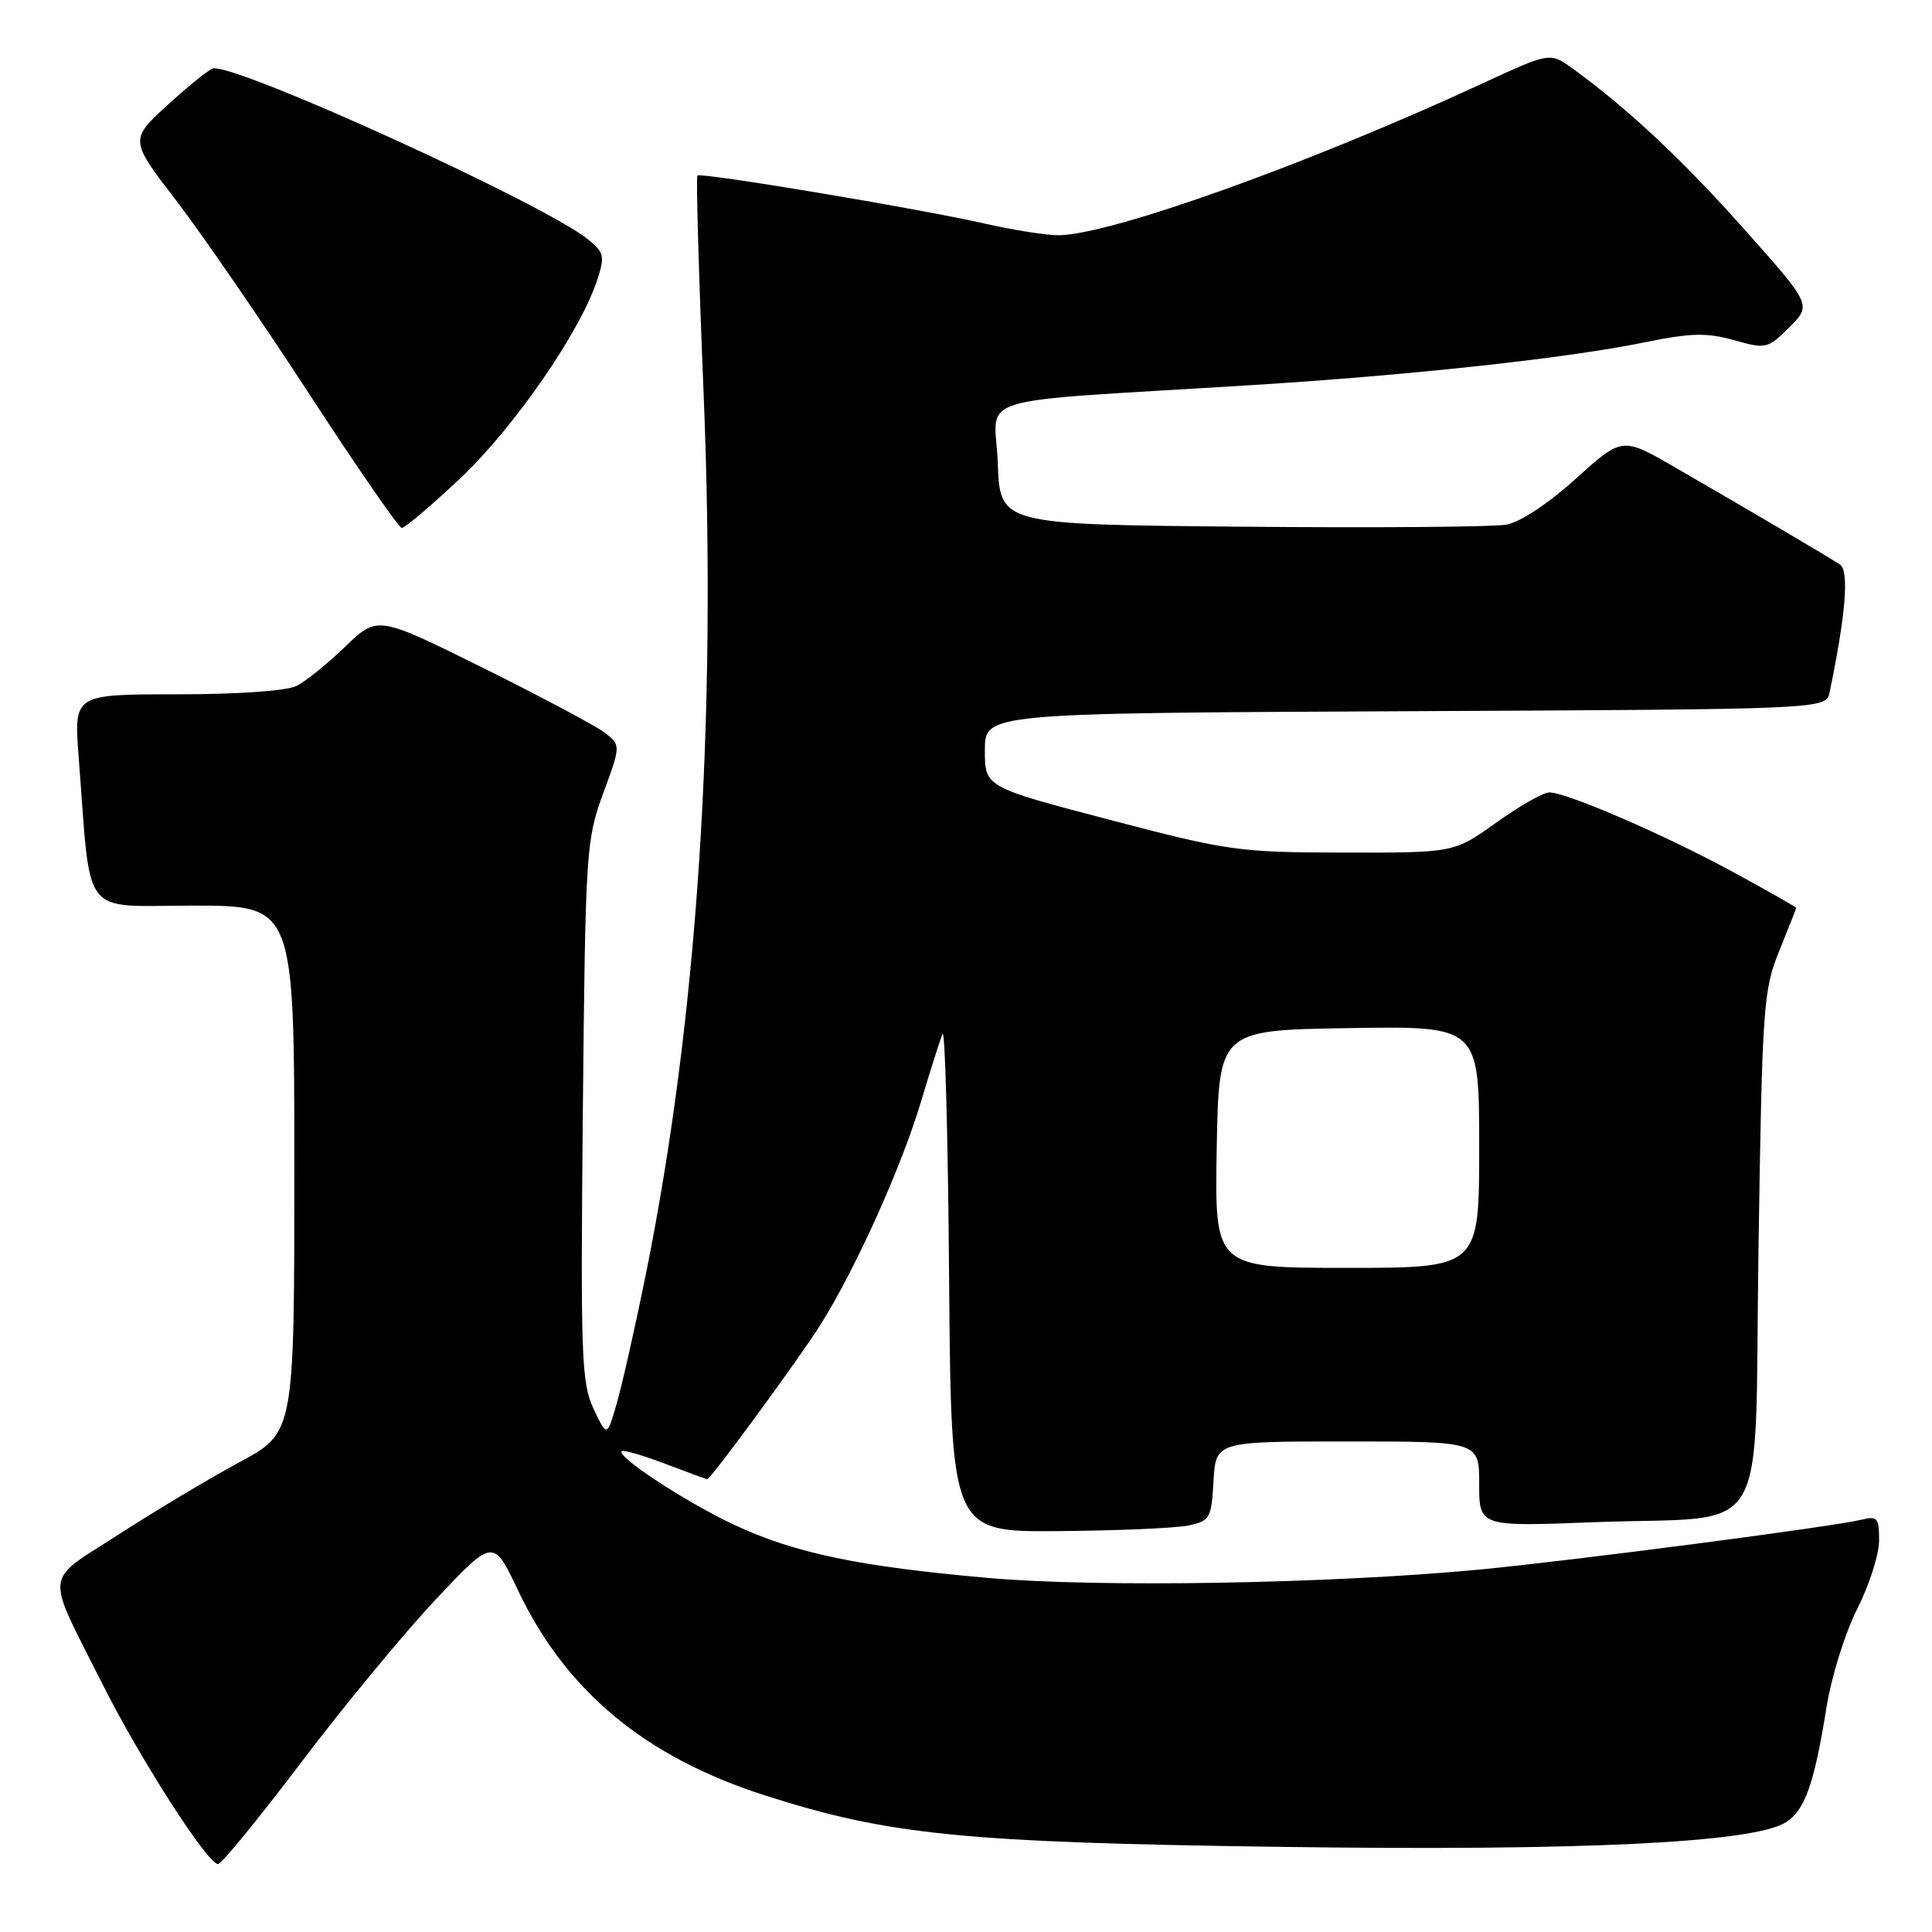 <?xml version="1.0" encoding="UTF-8" standalone="no"?>
<!DOCTYPE svg PUBLIC "-//W3C//DTD SVG 1.1//EN" "http://www.w3.org/Graphics/SVG/1.1/DTD/svg11.dtd" >
<svg xmlns="http://www.w3.org/2000/svg" xmlns:xlink="http://www.w3.org/1999/xlink" version="1.1" viewBox="0 0 256 256">
 <g >
 <path fill="currentColor"
d=" M 39.90 233.54 C 45.50 226.14 53.52 216.42 57.72 211.96 C 65.36 203.83 65.36 203.83 68.64 210.73 C 74.99 224.10 85.50 232.82 101.36 237.90 C 117.73 243.15 127.64 244.14 169.70 244.72 C 209.70 245.28 232.42 244.17 236.66 241.45 C 239.17 239.85 240.40 236.34 242.03 226.19 C 242.67 222.17 244.50 216.32 246.09 213.19 C 247.68 210.06 248.98 205.99 248.99 204.14 C 249.00 201.16 248.75 200.85 246.75 201.35 C 243.09 202.27 208.44 206.79 196.00 207.98 C 176.33 209.85 145.59 210.38 131.00 209.09 C 113.82 207.58 105.31 205.80 97.31 202.06 C 90.96 199.09 81.66 193.00 82.38 192.29 C 82.58 192.08 85.17 192.83 88.13 193.96 C 91.08 195.08 93.59 196.00 93.71 196.00 C 94.18 196.00 105.84 180.10 108.75 175.48 C 113.34 168.19 119.45 154.64 122.03 146.00 C 123.26 141.88 124.55 137.82 124.89 137.00 C 125.22 136.18 125.62 150.69 125.76 169.25 C 126.03 203.00 126.03 203.00 140.26 202.88 C 148.09 202.82 155.85 202.48 157.50 202.13 C 160.32 201.53 160.52 201.17 160.80 196.24 C 161.10 191.00 161.10 191.00 178.55 191.00 C 196.00 191.00 196.00 191.00 196.00 196.64 C 196.00 202.29 196.00 202.29 211.25 201.70 C 235.03 200.79 232.41 205.14 233.01 165.43 C 233.50 133.26 233.65 131.21 235.76 126.00 C 236.99 122.97 238.00 120.41 238.00 120.30 C 238.00 120.19 234.26 118.06 229.68 115.57 C 220.69 110.67 207.61 105.00 205.29 105.00 C 204.49 105.00 201.33 106.80 198.26 109.00 C 192.67 113.00 192.67 113.00 178.09 112.97 C 164.14 112.95 162.78 112.76 147.00 108.62 C 130.50 104.29 130.50 104.29 130.50 99.40 C 130.50 94.50 130.50 94.50 186.23 94.24 C 241.97 93.98 241.97 93.98 242.43 91.74 C 244.58 81.40 245.04 75.64 243.81 74.81 C 242.33 73.82 232.49 68.02 221.97 61.94 C 214.95 57.88 214.95 57.88 208.82 63.42 C 205.20 66.70 201.43 69.19 199.60 69.52 C 197.89 69.83 182.10 69.95 164.50 69.79 C 132.50 69.50 132.50 69.50 132.21 61.34 C 131.88 52.08 127.53 53.41 166.00 51.02 C 186.90 49.72 207.72 47.46 217.93 45.36 C 224.05 44.11 226.15 44.06 229.76 45.07 C 234.02 46.27 234.25 46.21 237.10 43.36 C 240.05 40.41 240.05 40.41 231.20 30.46 C 222.95 21.19 215.81 14.49 208.45 9.13 C 205.39 6.91 205.39 6.91 196.45 11.05 C 173.38 21.72 147.30 31.07 140.31 31.17 C 138.77 31.20 134.35 30.50 130.50 29.63 C 121.65 27.62 92.86 22.81 92.41 23.26 C 92.22 23.44 92.59 36.52 93.24 52.31 C 95.00 95.90 92.42 135.02 85.54 169.04 C 84.14 175.93 82.42 183.56 81.71 186.00 C 80.43 190.43 80.43 190.43 78.66 186.69 C 77.04 183.28 76.92 179.81 77.23 147.23 C 77.57 112.67 77.66 111.29 79.93 105.11 C 82.28 98.72 82.28 98.72 80.05 97.03 C 78.82 96.11 71.56 92.25 63.92 88.46 C 50.02 81.57 50.02 81.57 45.76 85.67 C 43.42 87.92 40.52 90.27 39.32 90.88 C 38.02 91.54 31.56 92.00 23.46 92.00 C 9.79 92.00 9.79 92.00 10.42 100.25 C 12.10 122.04 10.53 120.00 25.60 120.00 C 39.00 120.00 39.00 120.00 39.00 154.91 C 39.00 189.83 39.00 189.83 31.75 193.74 C 27.76 195.89 20.57 200.19 15.76 203.30 C 5.70 209.79 5.91 207.89 13.56 223.11 C 18.54 233.03 27.50 247.00 28.89 247.00 C 29.34 247.00 34.30 240.94 39.90 233.54 Z  M 61.04 63.33 C 68.12 56.64 76.86 44.00 79.12 37.14 C 80.17 33.94 80.07 33.47 77.89 31.70 C 72.20 27.09 32.21 8.82 28.29 9.05 C 27.86 9.07 25.17 11.21 22.33 13.80 C 17.16 18.52 17.16 18.52 23.34 26.56 C 26.74 30.99 34.69 42.55 41.01 52.26 C 47.33 61.96 52.83 69.92 53.23 69.95 C 53.63 69.98 57.15 67.00 61.04 63.33 Z  M 161.22 152.25 C 161.50 136.50 161.50 136.50 178.75 136.23 C 196.00 135.95 196.00 135.95 196.00 151.98 C 196.00 168.00 196.00 168.00 178.47 168.00 C 160.95 168.00 160.95 168.00 161.22 152.25 Z "/>
</g>
</svg>